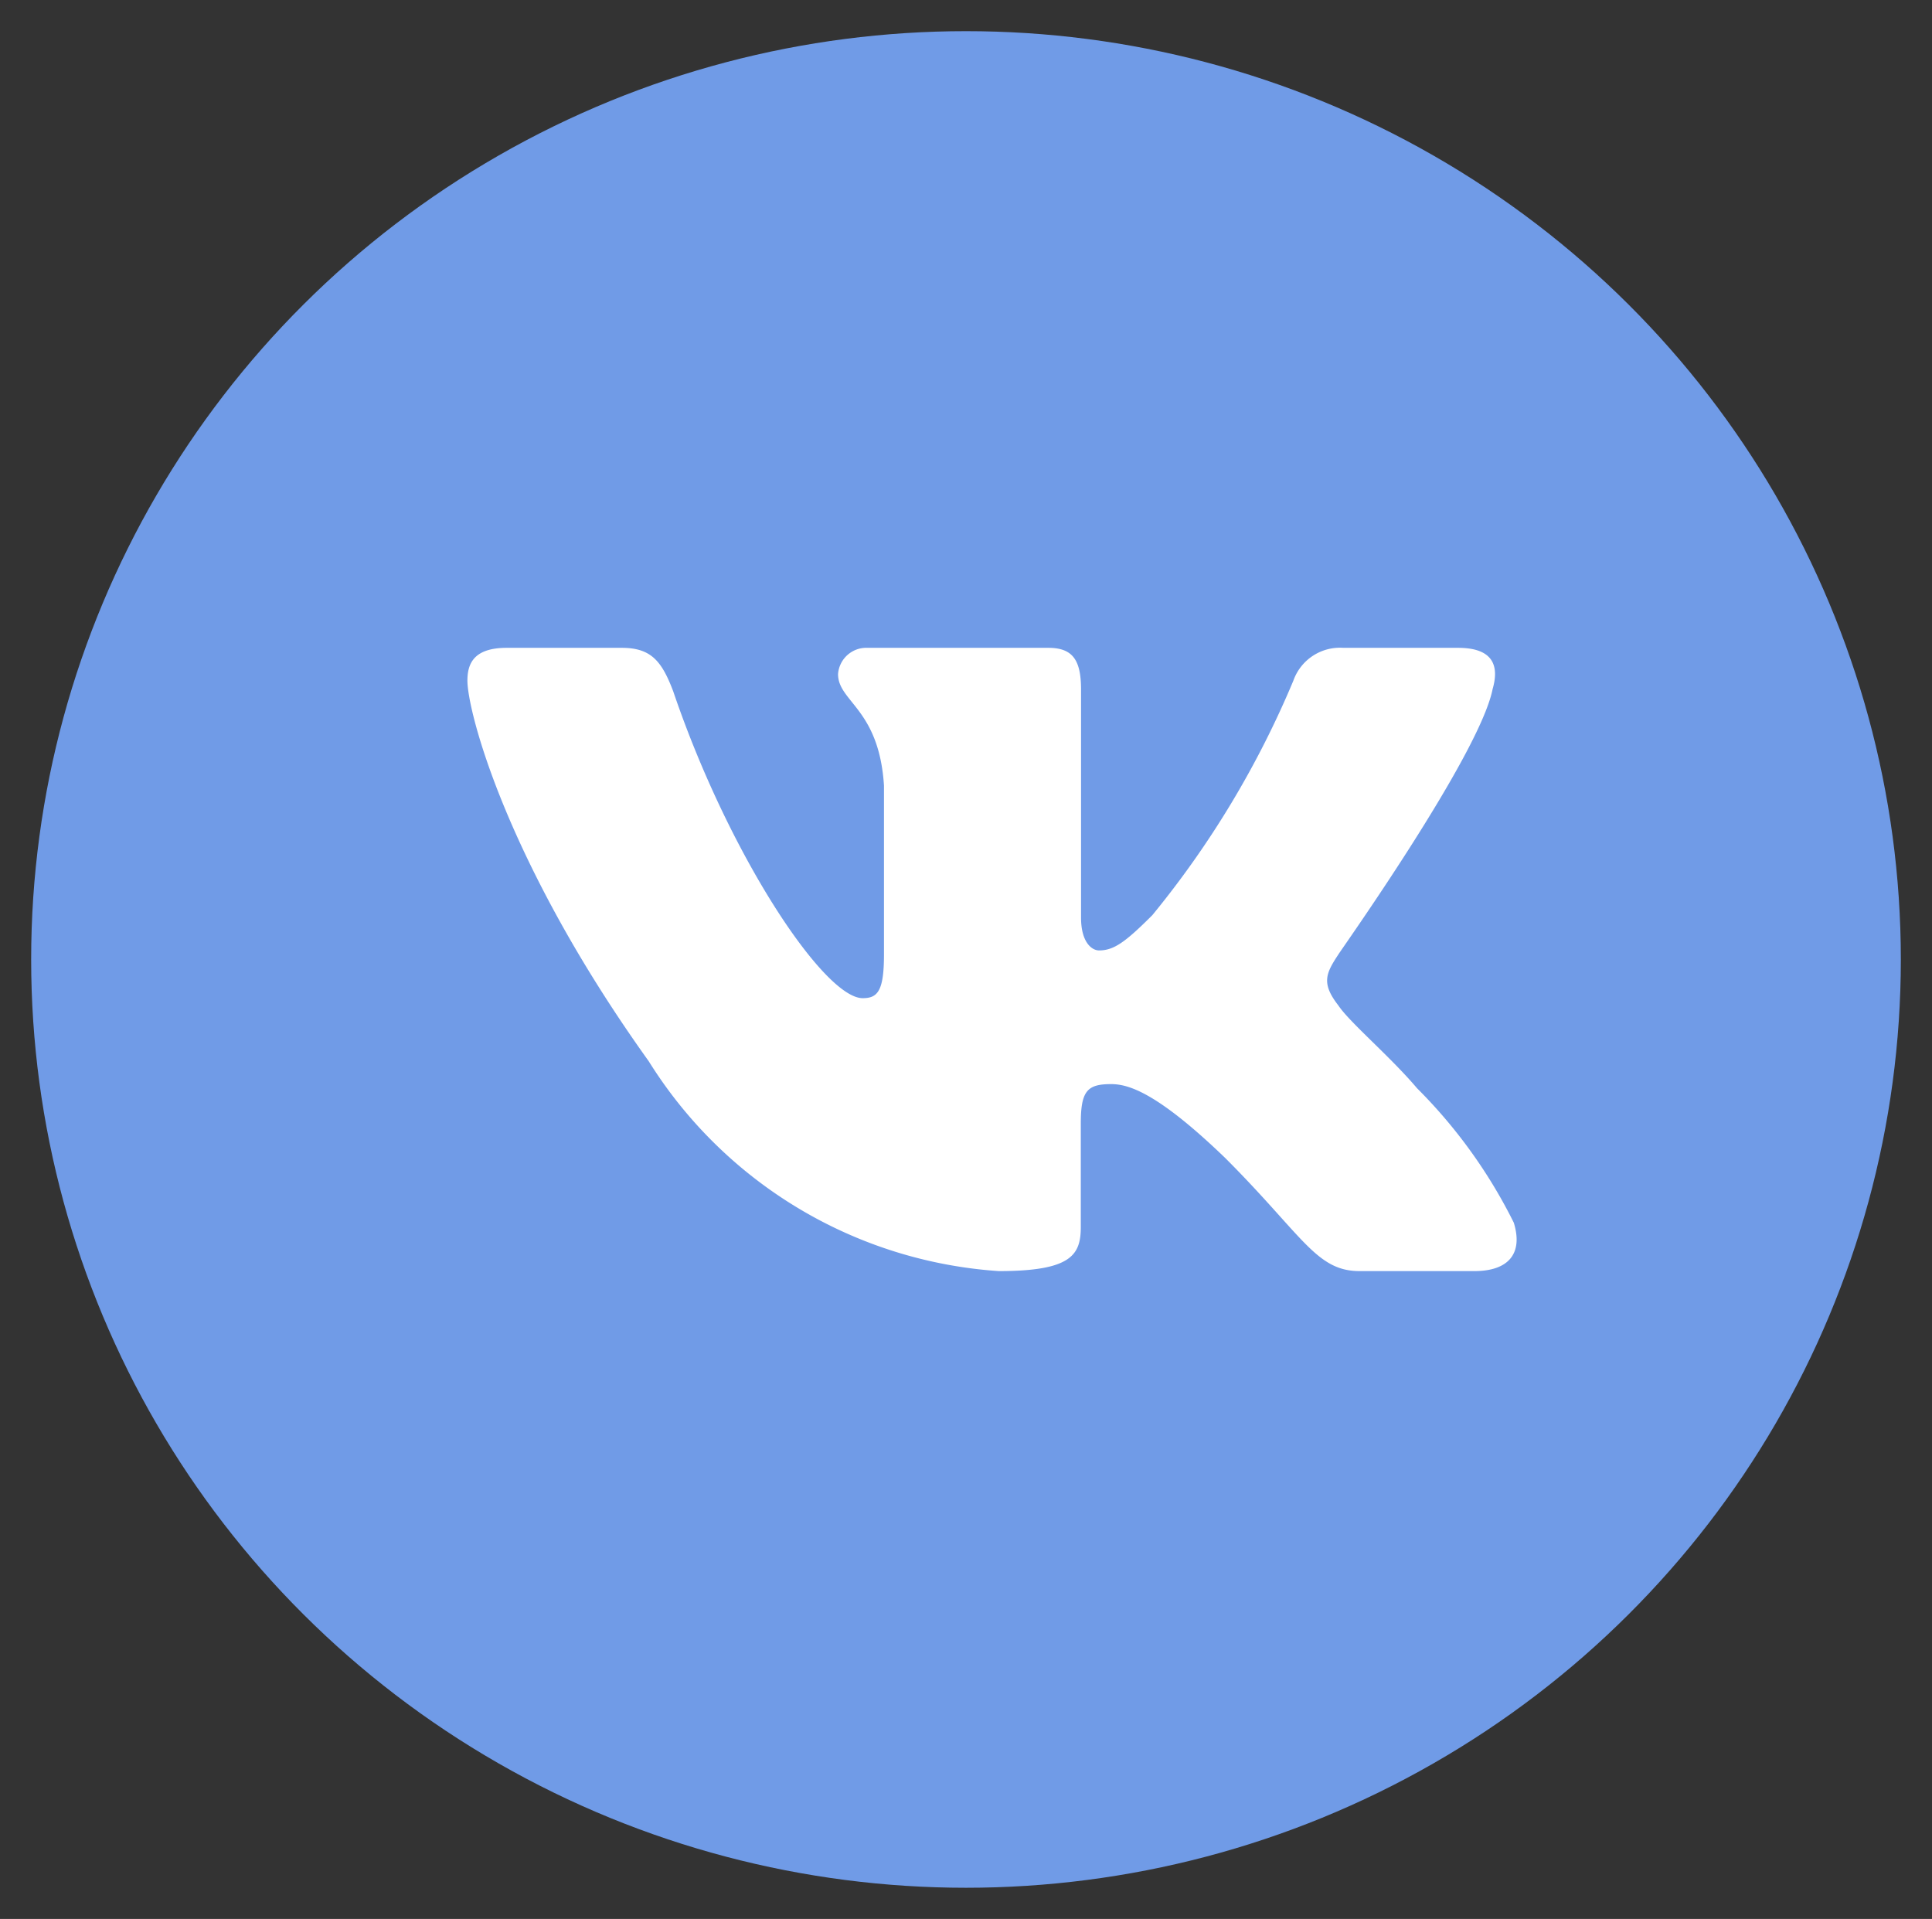 <svg xmlns="http://www.w3.org/2000/svg" width="31" height="30.788" viewBox="0 0 31 30.788">
    <rect x="0" y="0" width="31" height="30.788" fill="#333333" stroke="none"/>
    <defs>
        <style>
            .cls-1{fill:#709be7;stroke:rgba(0,0,0,0)}.cls-2{fill:#fff;fill-rule:evenodd}
        </style>
    </defs>
    <g id="VK" transform="translate(.5 .5)">
        <ellipse id="circle" cx="15" cy="14.894" class="cls-1" rx="15" ry="14.894"/>
        <path id="Logo" d="M53.647 66.671c.118-.395 0-.671-.553-.671h-1.841a.793.793 0 0 0-.8.526 15.157 15.157 0 0 1-2.263 3.763c-.434.434-.618.566-.855.566-.118 0-.289-.132-.289-.526v-3.658c0-.474-.132-.671-.526-.671h-2.899a.455.455 0 0 0-.474.421c0 .447.658.553.737 1.789v2.711c0 .592-.105.7-.342.7-.618 0-2.145-2.289-3.039-4.921-.184-.487-.355-.7-.829-.7h-1.842c-.526 0-.632.25-.632.526 0 .487.618 2.908 2.908 6.105A7.19 7.19 0 0 0 45.726 76c1.171 0 1.316-.263 1.316-.711v-1.657c0-.526.105-.632.487-.632.276 0 .737.132 1.829 1.184 1.25 1.25 1.46 1.816 2.158 1.816h1.842c.526 0 .789-.263.632-.776a8.194 8.194 0 0 0-1.553-2.158c-.434-.513-1.079-1.053-1.263-1.329-.276-.355-.2-.513 0-.816 0-.013 2.25-3.171 2.474-4.25z" class="cls-2" transform="translate(-30.2 -56.106)"/>
    </g>
</svg>
